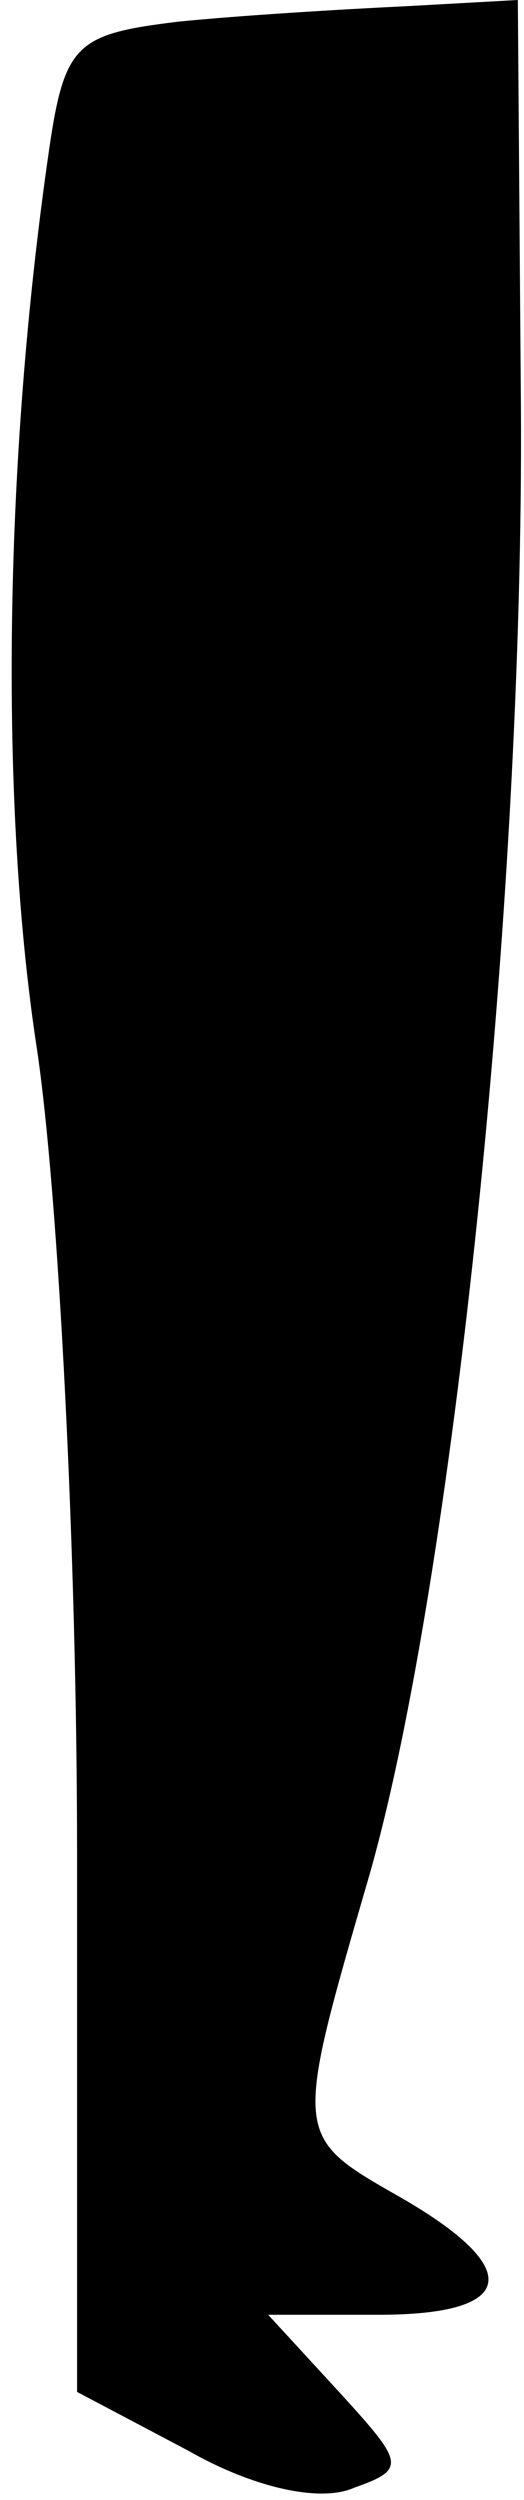 <?xml version="1.0" standalone="no"?>
<!DOCTYPE svg PUBLIC "-//W3C//DTD SVG 20010904//EN"
 "http://www.w3.org/TR/2001/REC-SVG-20010904/DTD/svg10.dtd">
<svg version="1.0" xmlns="http://www.w3.org/2000/svg"
 width="17pt" height="81pt" viewBox="0 0 17 81"
 preserveAspectRatio="xMidYMid meet">
<g transform="translate(0,81) scale(0.1,-0.1)"
fill="#000000" stroke="none">
<path fill="#000000" stroke="none" d="M58 803 c-33 -4 -37 -7 -42 -41 -15
-103 -16 -214 -4 -292 7 -47 13 -164 13 -260 l0 -175 36 -19 c21 -12 43 -17
54 -12 17 6 16 8 -5 31 l-23 25 36 0 c45 0 47 15 7 38 -35 20 -35 19 -10 105
27 95 50 316 49 475 l-1 132 -36 -2 c-21 -1 -54 -3 -74 -5z"/>
</g>
</svg>
